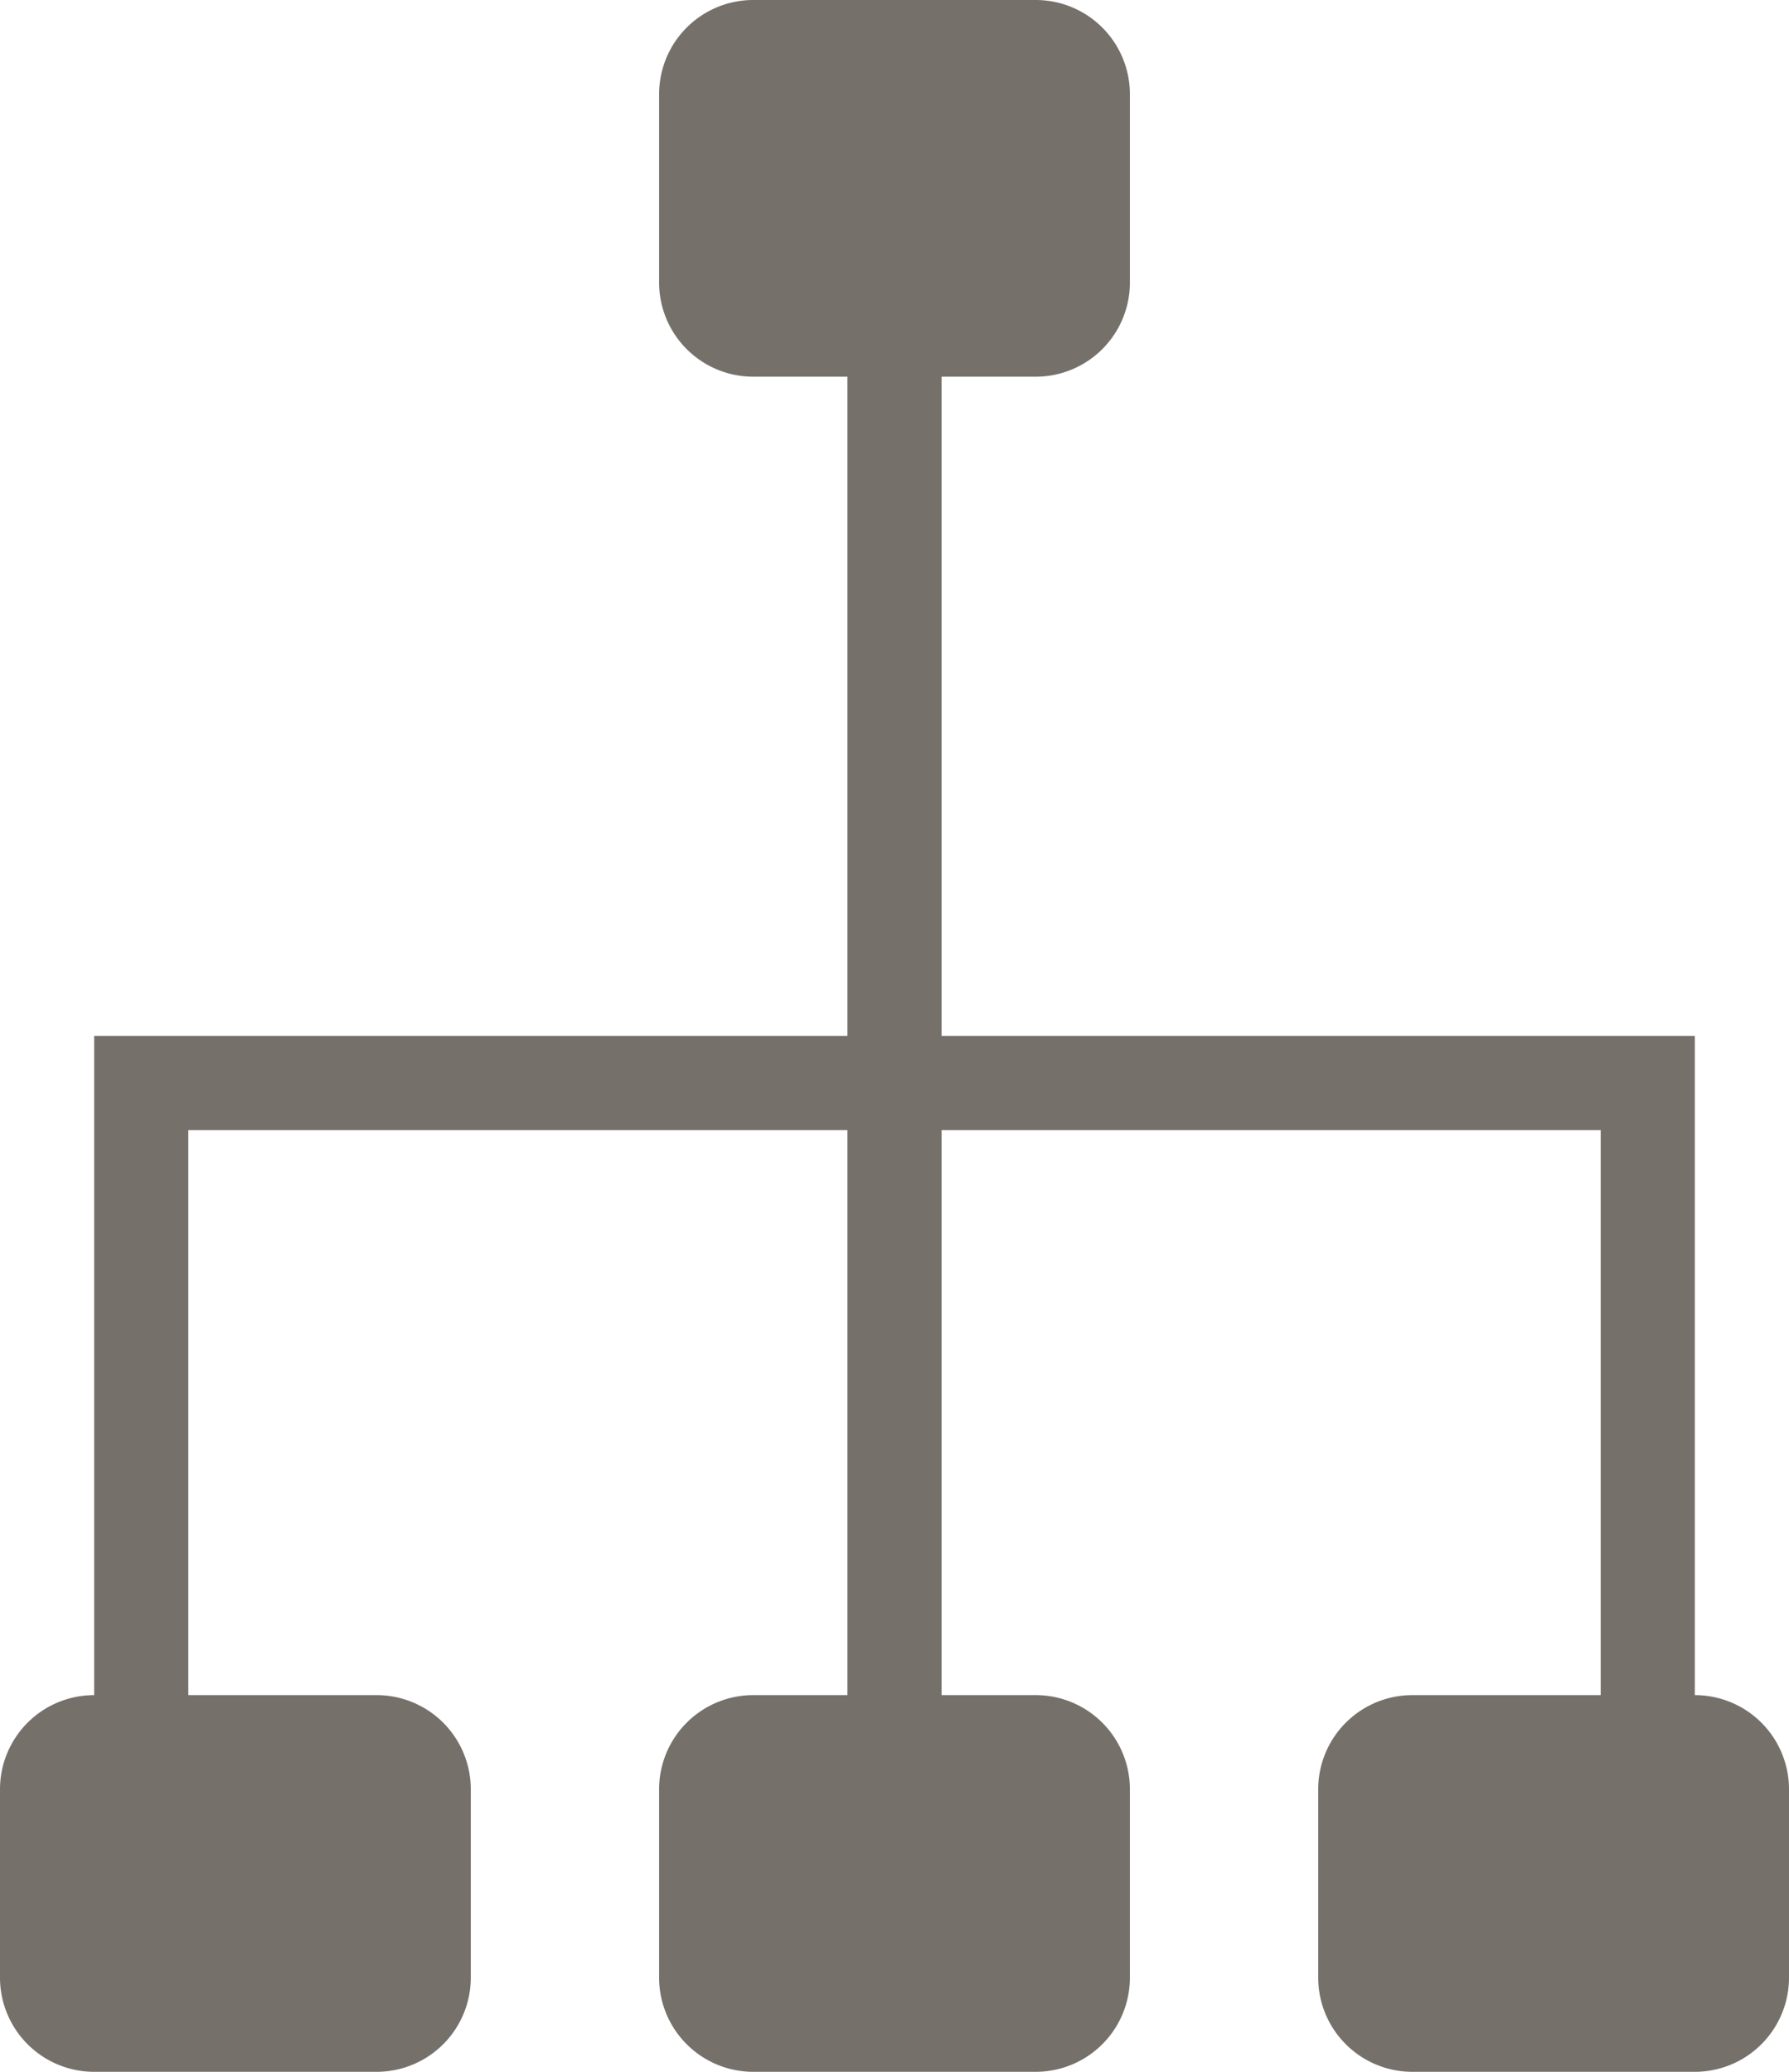 <svg xmlns="http://www.w3.org/2000/svg" viewBox="0 0 19 22">
  <defs>
    <style>
      .cls-1 {
        fill: #76706b;
      }
    </style>
  </defs>
  <path id="sitemap" class="cls-1" d="M24,27H21a1,1,0,0,1-1-1V24a1,1,0,0,1,1-1h2V17H16v6h1a1,1,0,0,1,1,1v2a1,1,0,0,1-1,1H14a1,1,0,0,1-1-1V24a1,1,0,0,1,1-1h1V17H8v6h2a1,1,0,0,1,1,1v2a1,1,0,0,1-1,1H7a1,1,0,0,1-1-1V24a1,1,0,0,1,1-1V16h8V9H14a1,1,0,0,1-1-1V6a1,1,0,0,1,1-1h3a1,1,0,0,1,1,1V8a1,1,0,0,1-1,1H16v7h8v7a1,1,0,0,1,1,1v2A1,1,0,0,1,24,27Z" transform="translate(-6 -5)"/>
</svg>
